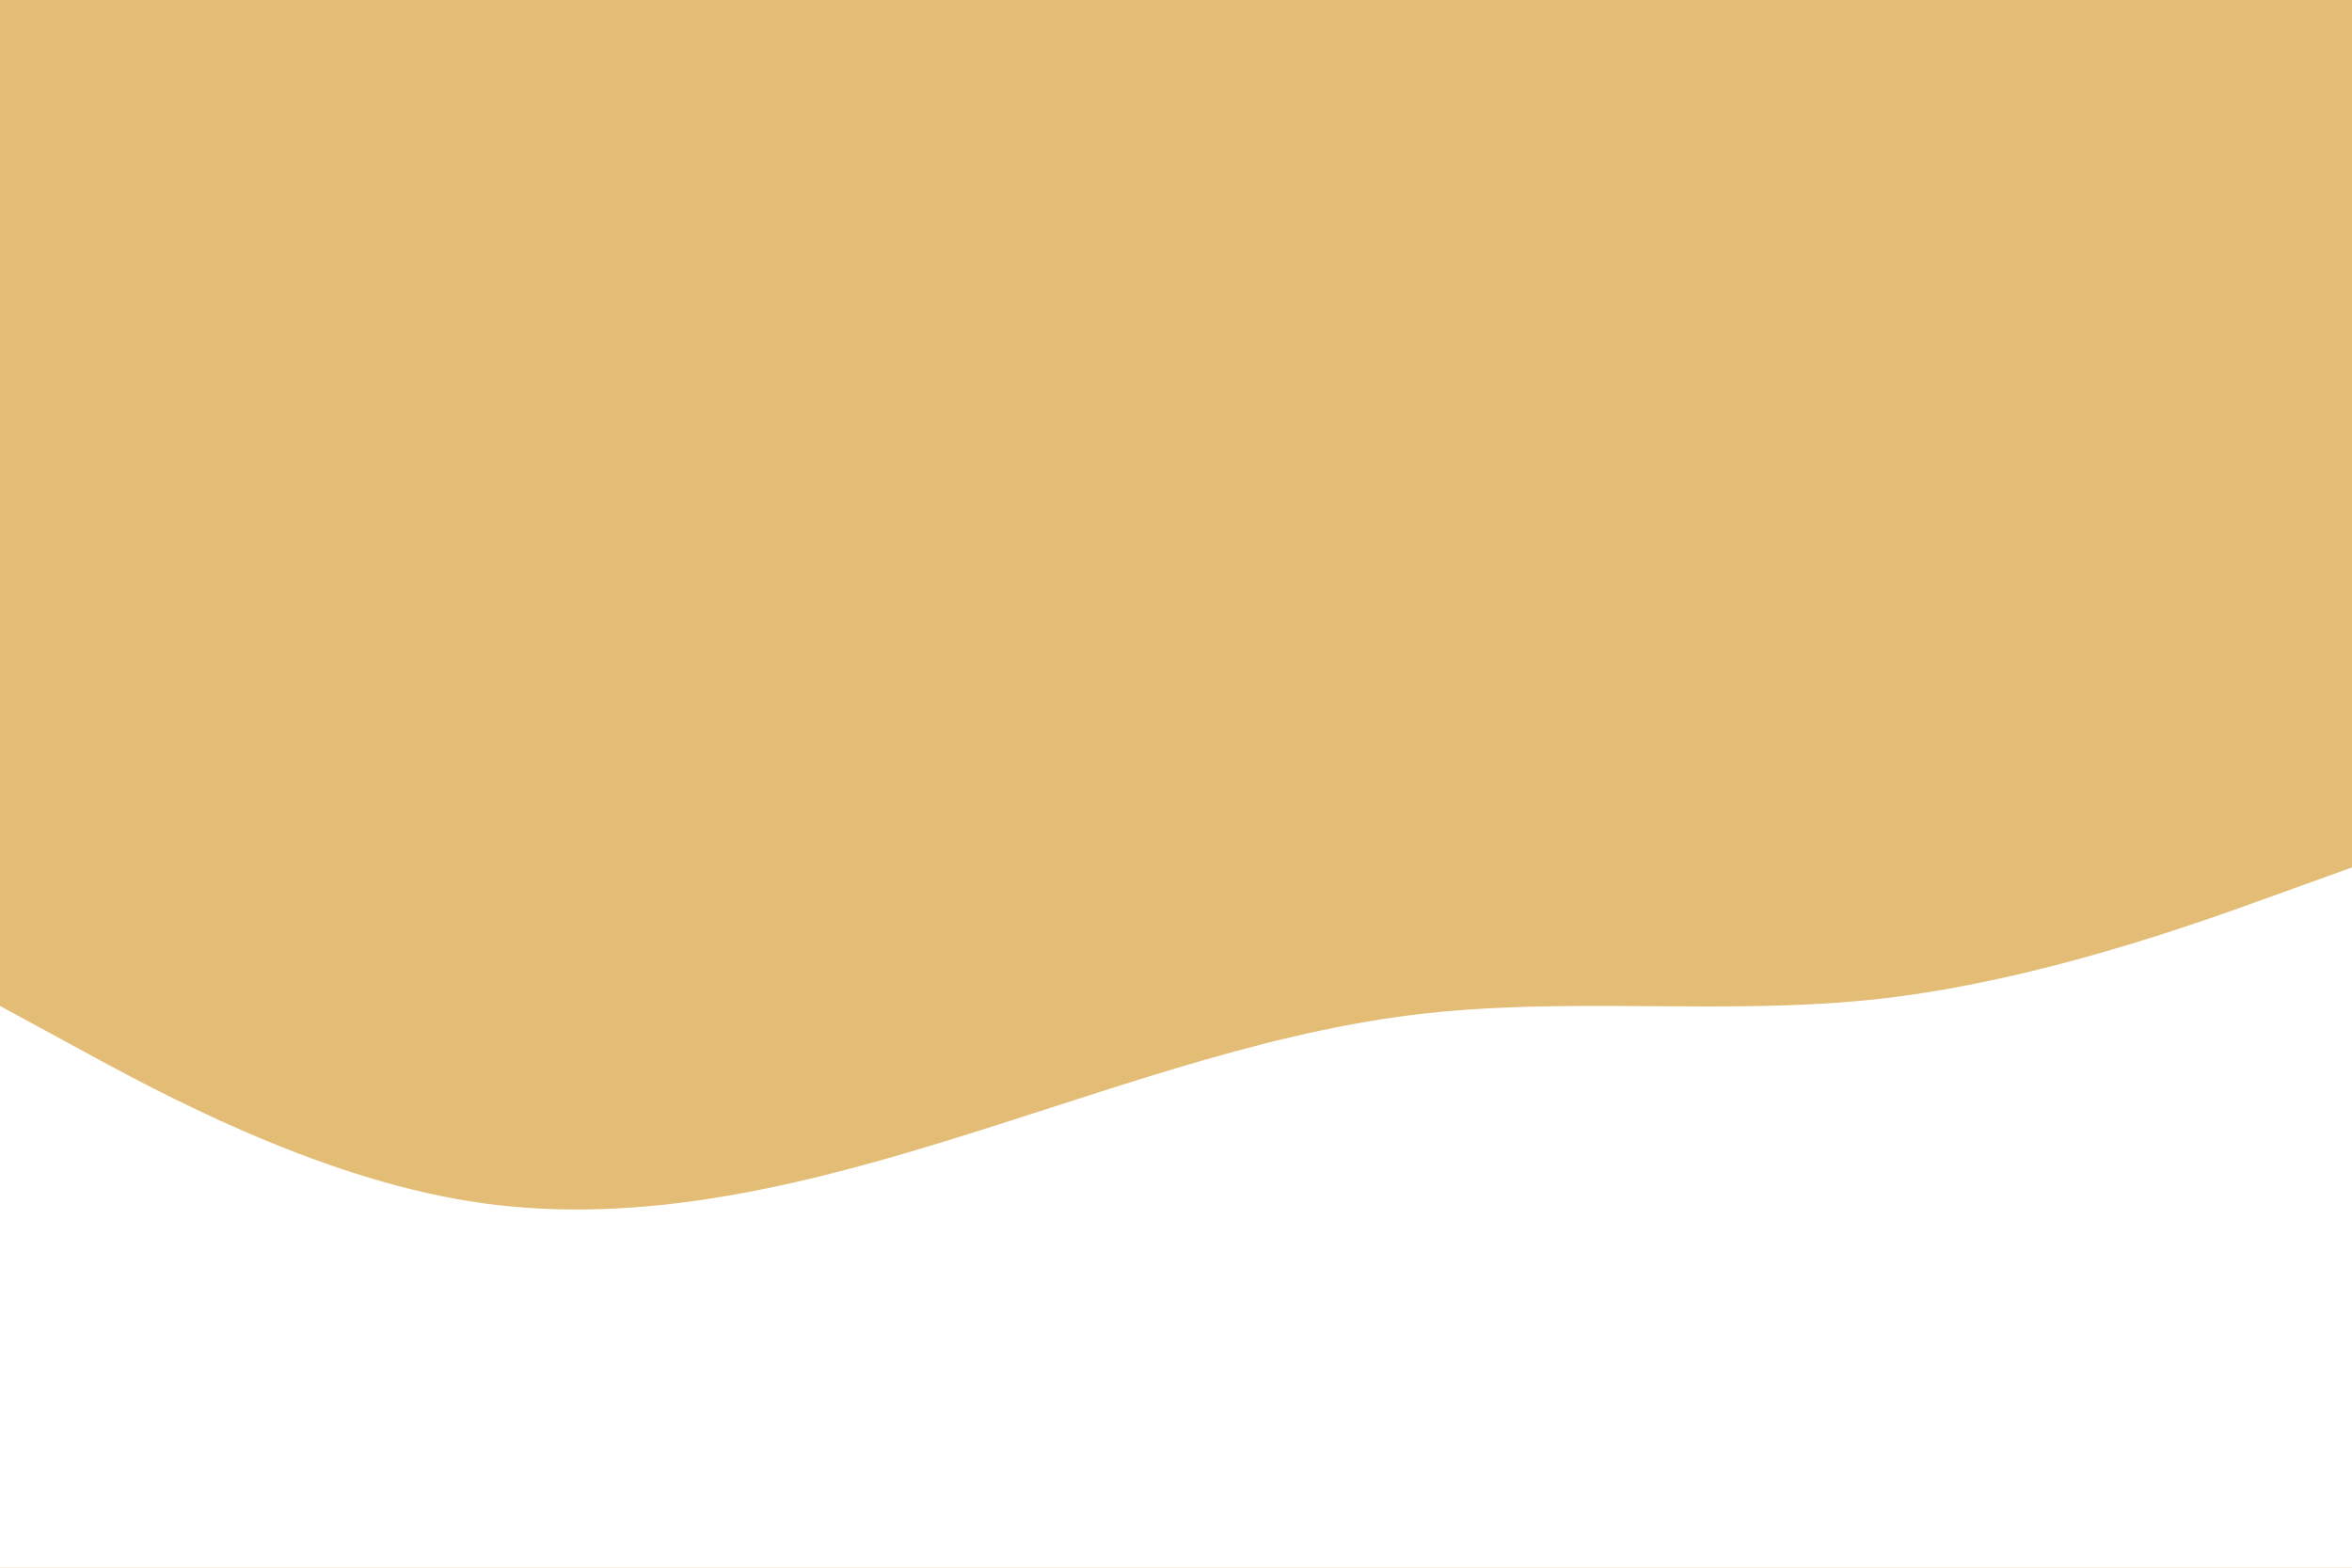 <svg id="visual" viewBox="0 0 900 600" width="900" height="600" xmlns="http://www.w3.org/2000/svg" xmlns:xlink="http://www.w3.org/1999/xlink" version="1.1"><rect x="0" y="0" width="900" height="600" fill="#E3BD76"></rect><path d="M0 385L30 401.3C60 417.7 120 450.3 180 459.8C240 469.3 300 455.7 360 437.3C420 419 480 396 540 388.5C600 381 660 389 720 382.2C780 375.3 840 353.7 870 342.8L900 332L900 601L870 601C840 601 780 601 720 601C660 601 600 601 540 601C480 601 420 601 360 601C300 601 240 601 180 601C120 601 60 601 30 601L0 601Z" fill="#FFFFFF" stroke-linecap="round" stroke-linejoin="miter"></path></svg>